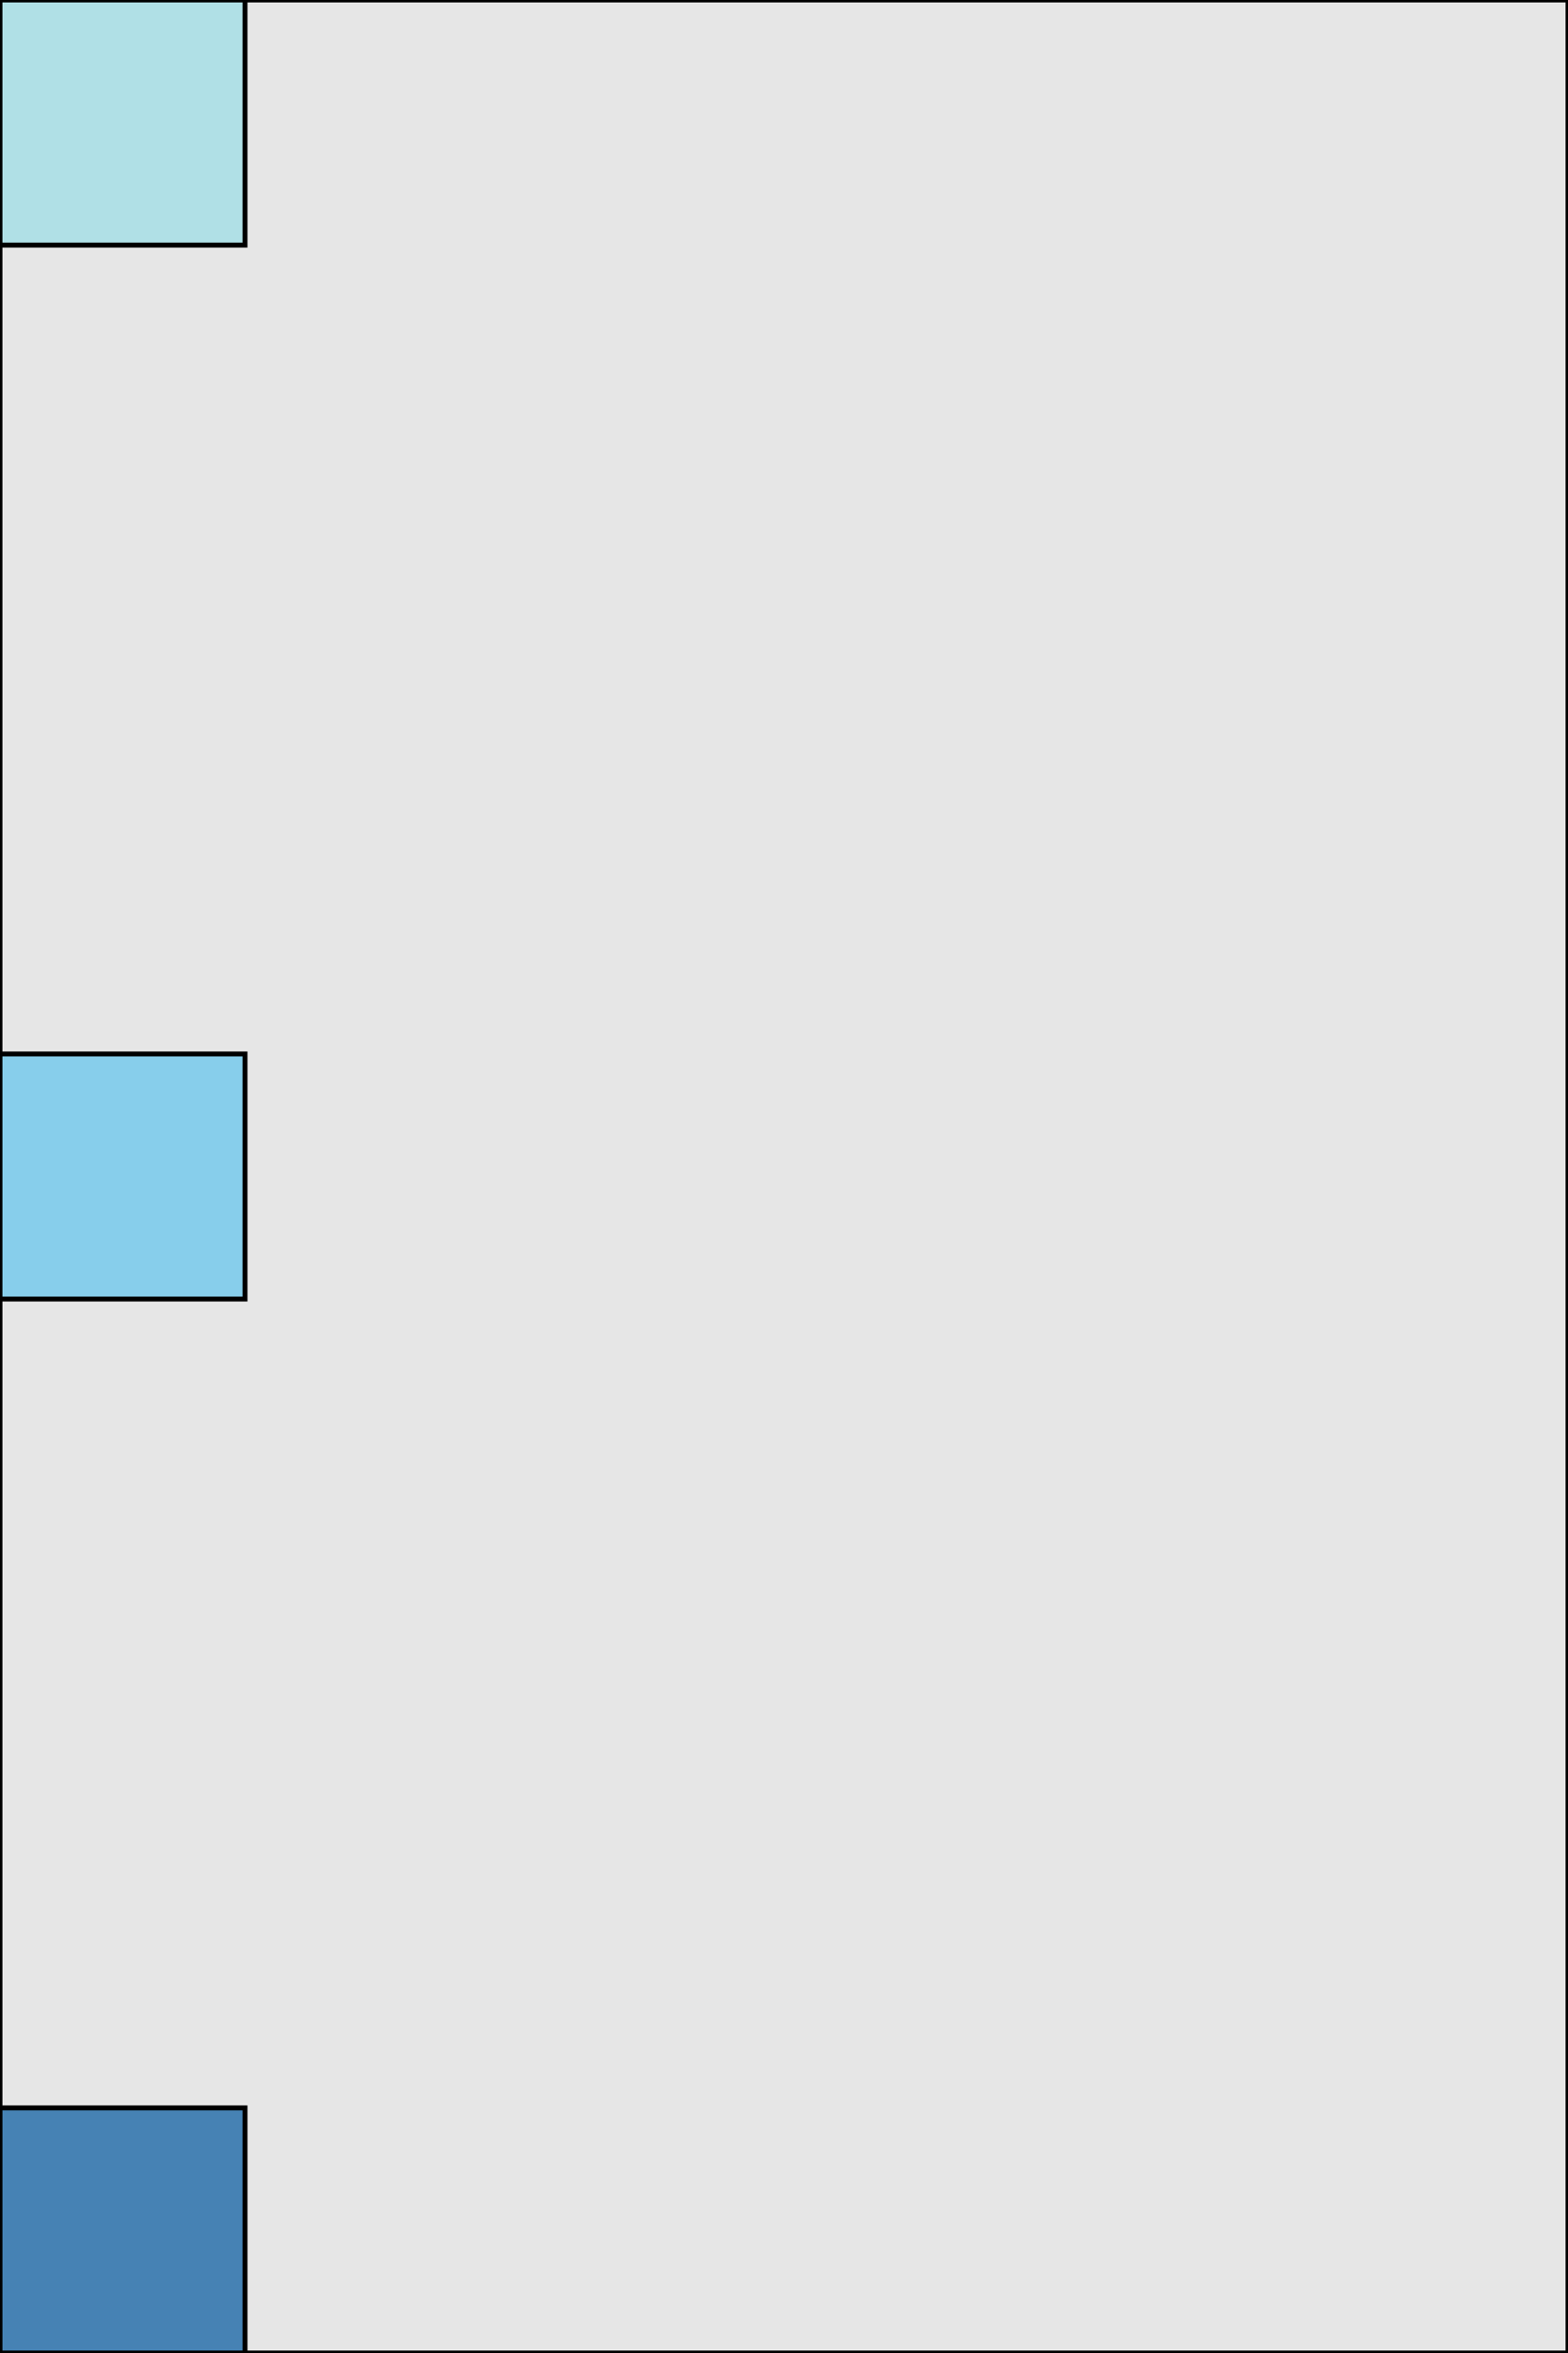<?xml version="1.0" encoding="UTF-8" ?>
<svg width="320" height="480" xmlns="http://www.w3.org/2000/svg" version="1.1">

 <rect type="View" fill-opacity="0.1" stroke-width="1" stroke="black" x="0" y="0" width="320" height="480"/>

 <g transform='translate(0, 0)'>
   <rect type="View" fill-opacity="1" stroke-width="1" stroke="black" fill="powderblue" x="0" y="0" width="50" height="50"/>
   <rect type="View" fill-opacity="1" stroke-width="1" stroke="black" fill="skyblue" x="0" y="215" width="50" height="50"/>
   <rect type="View" fill-opacity="1" stroke-width="1" stroke="black" fill="steelblue" x="0" y="430" width="50" height="50"/>
 </g>

</svg>

